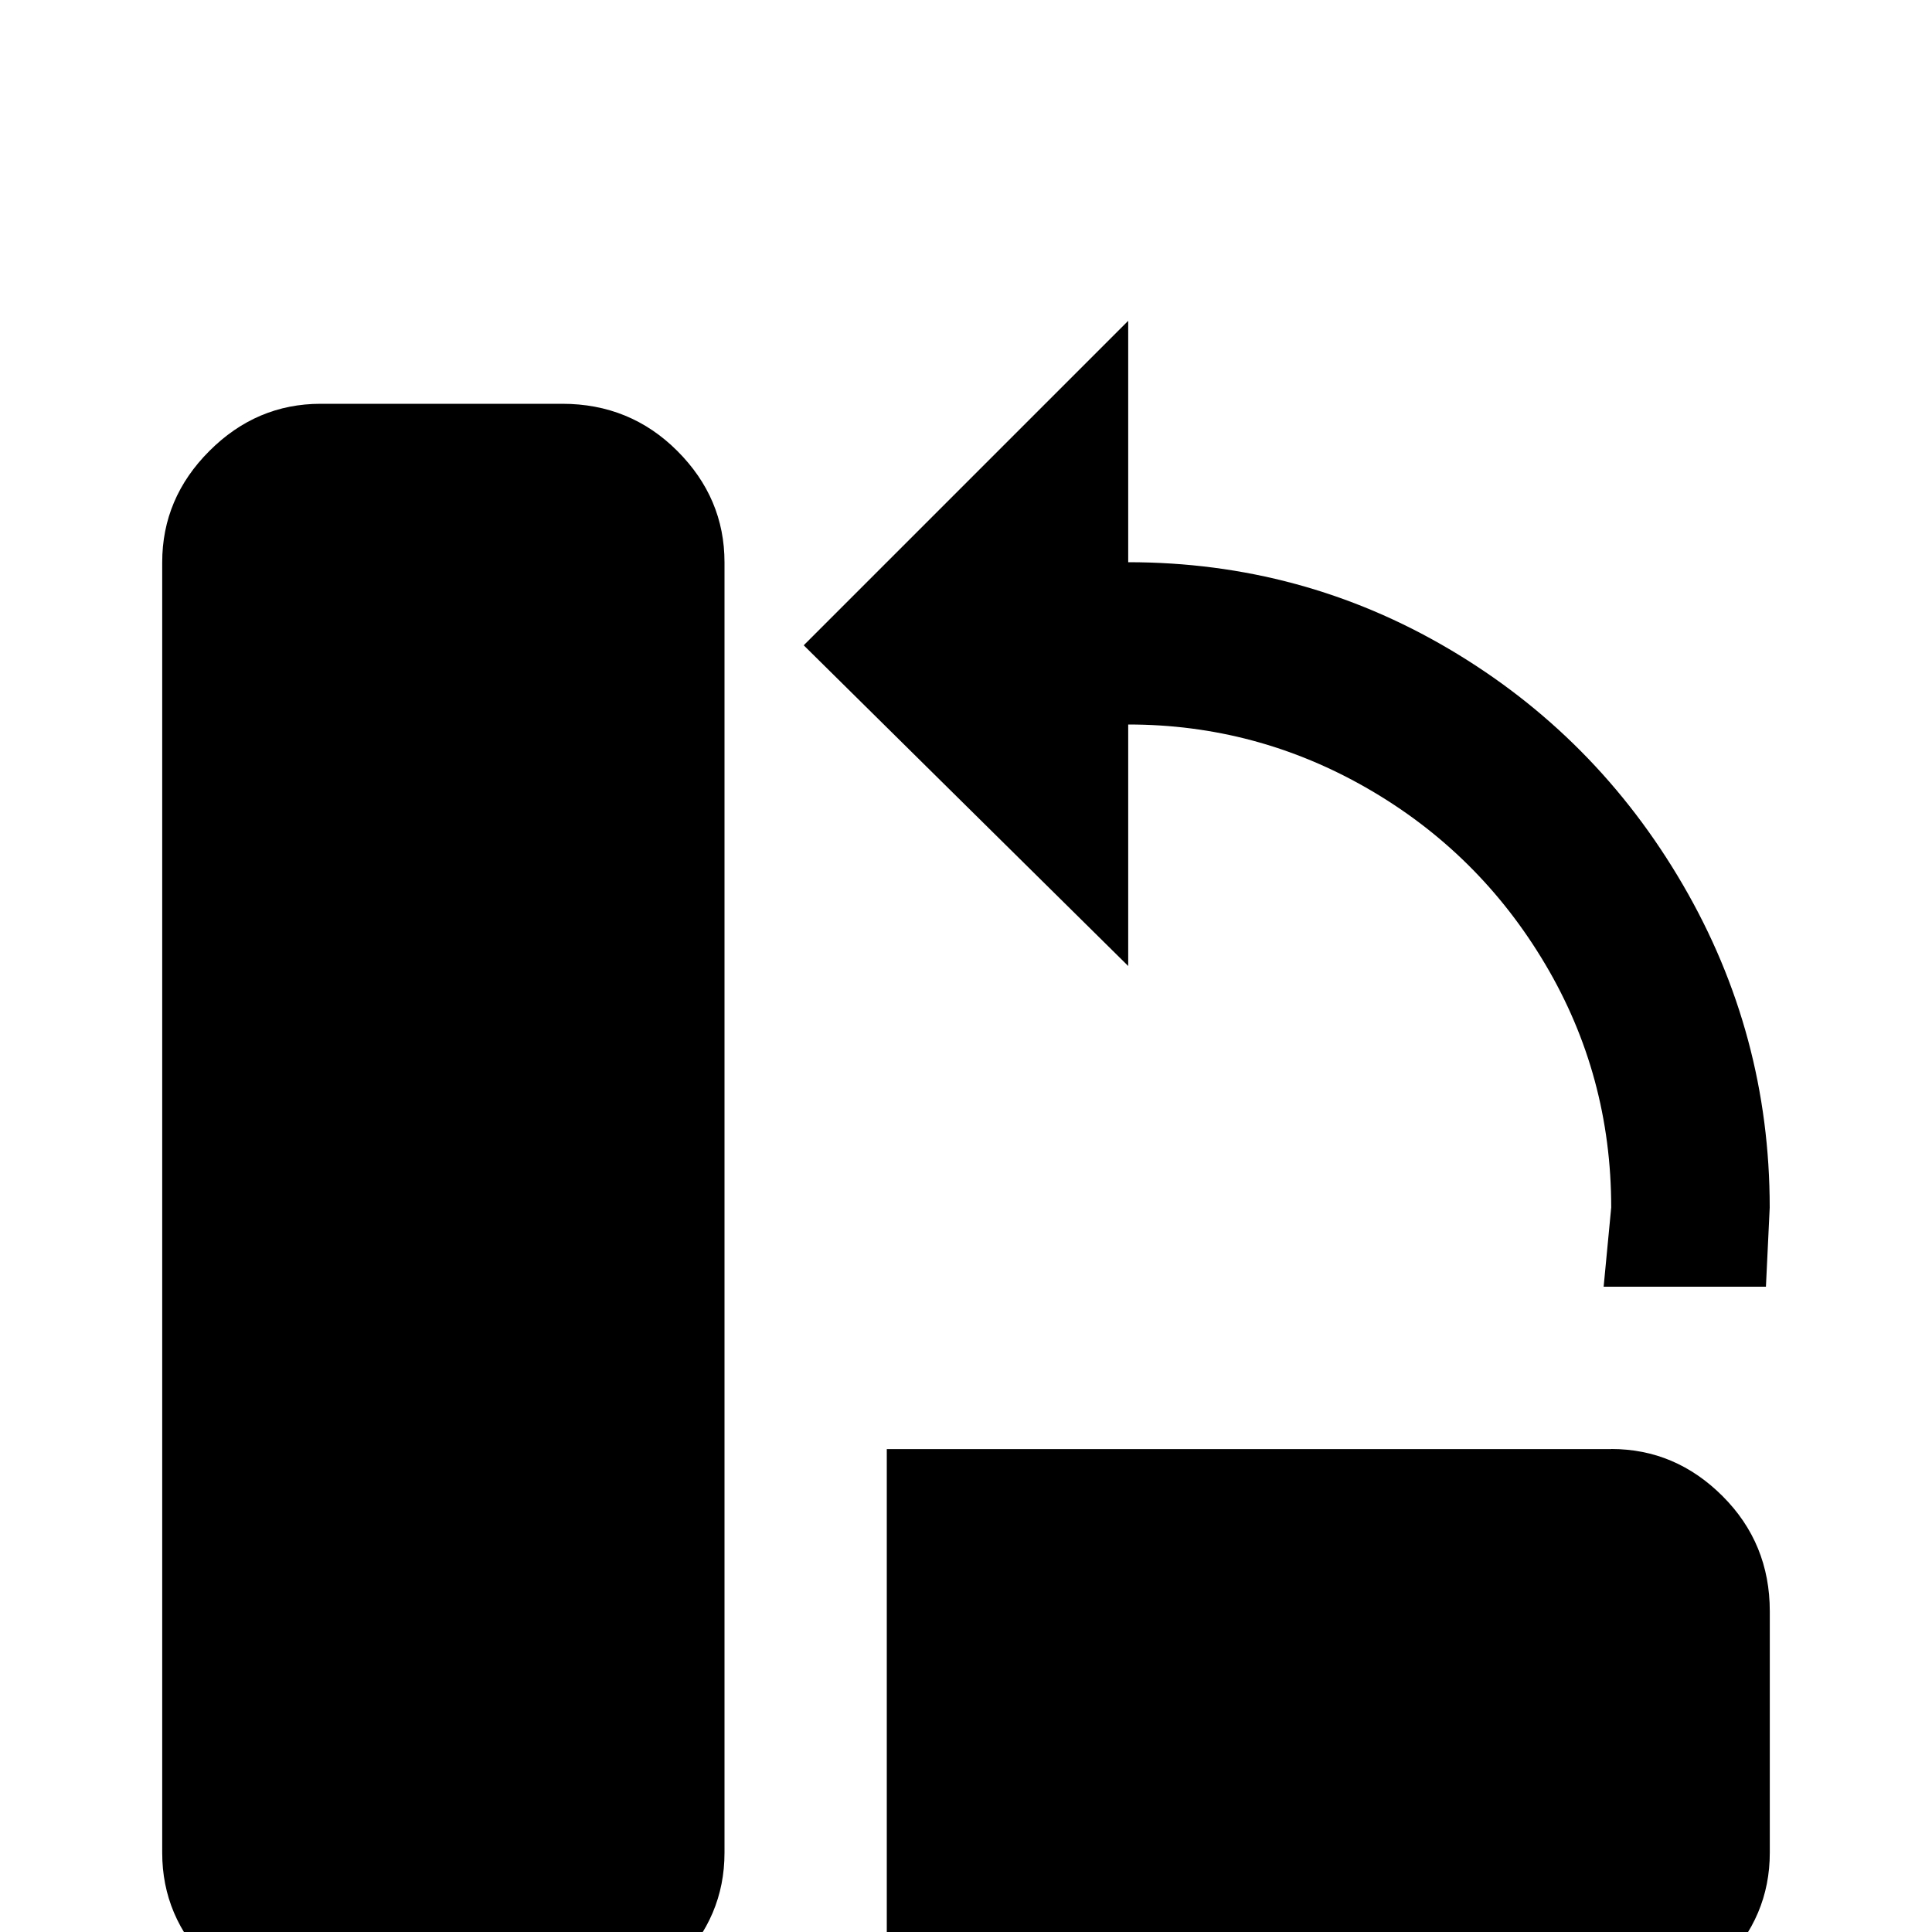 <!-- Generated by IcoMoon.io -->
<svg version="1.1" xmlns="http://www.w3.org/2000/svg" width="24" height="24" viewBox="0 0 24 24">
<title>rotate_left_variant</title>
<path d="M3.984 5.016h3q0.844 0 1.43 0.586t0.586 1.383v16.031q0 0.797-0.586 1.383t-1.43 0.586h-3q-0.797 0-1.383-0.586t-0.586-1.383v-16.031q0-0.797 0.586-1.383t1.383-0.586zM20.016 18q0.797 0 1.383 0.586t0.586 1.43v3q0 0.797-0.586 1.383t-1.383 0.586h-9v-6.984h9zM14.016 6.984q2.156 0 3.984 1.078t2.906 2.93 1.078 4.008l-0.047 0.984h-2.016l0.094-0.984q0-1.641-0.82-3.023t-2.203-2.18-2.977-0.797v3l-4.031-3.984 4.031-4.031v3z"></path>
</svg>
